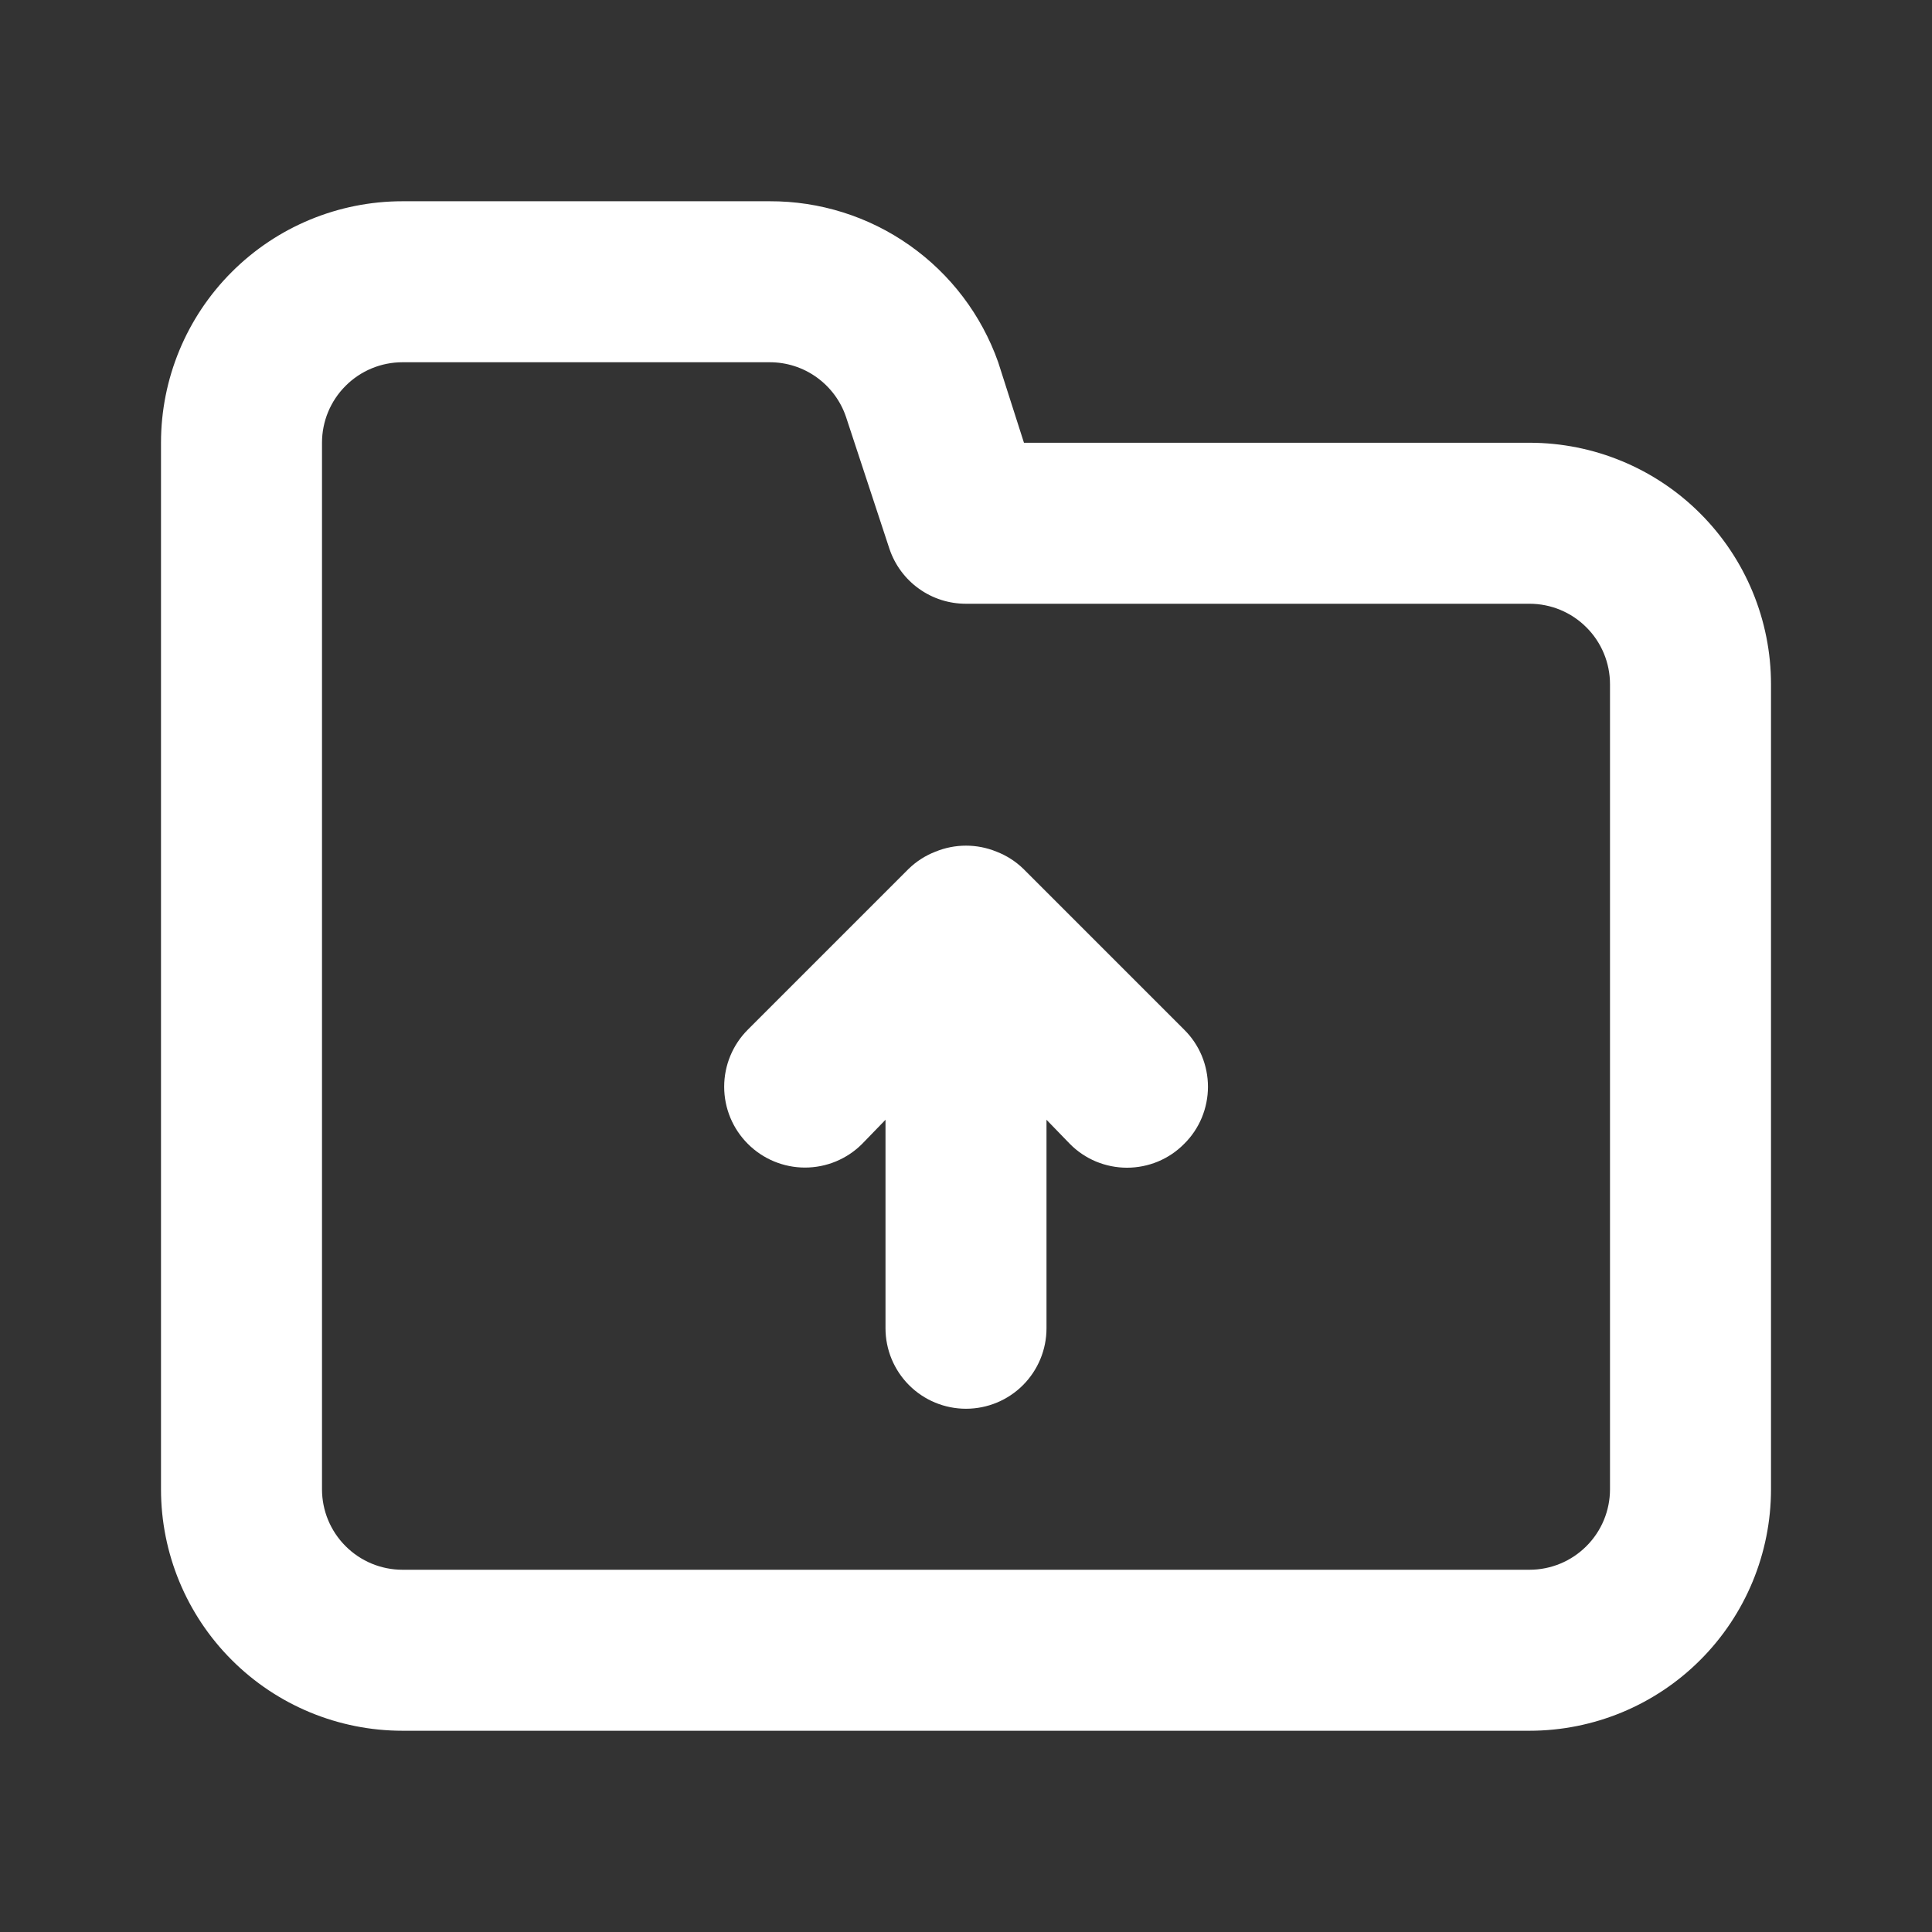 <svg width="42" height="42" viewBox="0 0 42 42" fill="none" xmlns="http://www.w3.org/2000/svg">
<rect x="0" y="0" width="42" height="42" fill="#333333" stroke="none"/>
<path d="M22.242 18.883C22.076 18.723 21.88 18.598 21.665 18.515C21.239 18.34 20.761 18.34 20.335 18.515C20.12 18.598 19.924 18.723 19.758 18.883L16.258 22.383C15.928 22.712 15.743 23.159 15.743 23.625C15.743 24.091 15.928 24.538 16.258 24.867C16.587 25.197 17.034 25.382 17.5 25.382C17.966 25.382 18.413 25.197 18.742 24.867L19.25 24.343V28.875C19.25 29.339 19.434 29.784 19.763 30.113C20.091 30.441 20.536 30.625 21 30.625C21.464 30.625 21.909 30.441 22.237 30.113C22.566 29.784 22.75 29.339 22.75 28.875V24.343L23.258 24.867C23.42 25.032 23.614 25.162 23.827 25.251C24.04 25.339 24.269 25.385 24.5 25.385C24.731 25.385 24.96 25.339 25.173 25.251C25.386 25.162 25.58 25.032 25.742 24.867C25.907 24.705 26.037 24.511 26.126 24.298C26.214 24.085 26.26 23.856 26.26 23.625C26.26 23.394 26.214 23.165 26.126 22.952C26.037 22.739 25.907 22.545 25.742 22.383L22.242 18.883ZM33.25 9.625H22.26L21.7 7.875C21.337 6.848 20.664 5.96 19.773 5.333C18.883 4.705 17.819 4.371 16.73 4.375H8.75C7.358 4.375 6.022 4.928 5.038 5.913C4.053 6.897 3.5 8.233 3.5 9.625V32.375C3.5 33.767 4.053 35.103 5.038 36.087C6.022 37.072 7.358 37.625 8.75 37.625H33.25C34.642 37.625 35.978 37.072 36.962 36.087C37.947 35.103 38.5 33.767 38.5 32.375V14.875C38.5 13.483 37.947 12.147 36.962 11.163C35.978 10.178 34.642 9.625 33.25 9.625ZM35 32.375C35 32.839 34.816 33.284 34.487 33.612C34.159 33.941 33.714 34.125 33.25 34.125H8.75C8.286 34.125 7.841 33.941 7.513 33.612C7.184 33.284 7 32.839 7 32.375V9.625C7 9.161 7.184 8.716 7.513 8.388C7.841 8.059 8.286 7.875 8.75 7.875H16.73C17.097 7.874 17.455 7.988 17.753 8.202C18.051 8.416 18.275 8.717 18.392 9.065L19.337 11.935C19.455 12.283 19.679 12.585 19.977 12.798C20.275 13.012 20.633 13.126 21 13.125H33.25C33.714 13.125 34.159 13.309 34.487 13.638C34.816 13.966 35 14.411 35 14.875V32.375Z" fill="white"/>
</svg>
